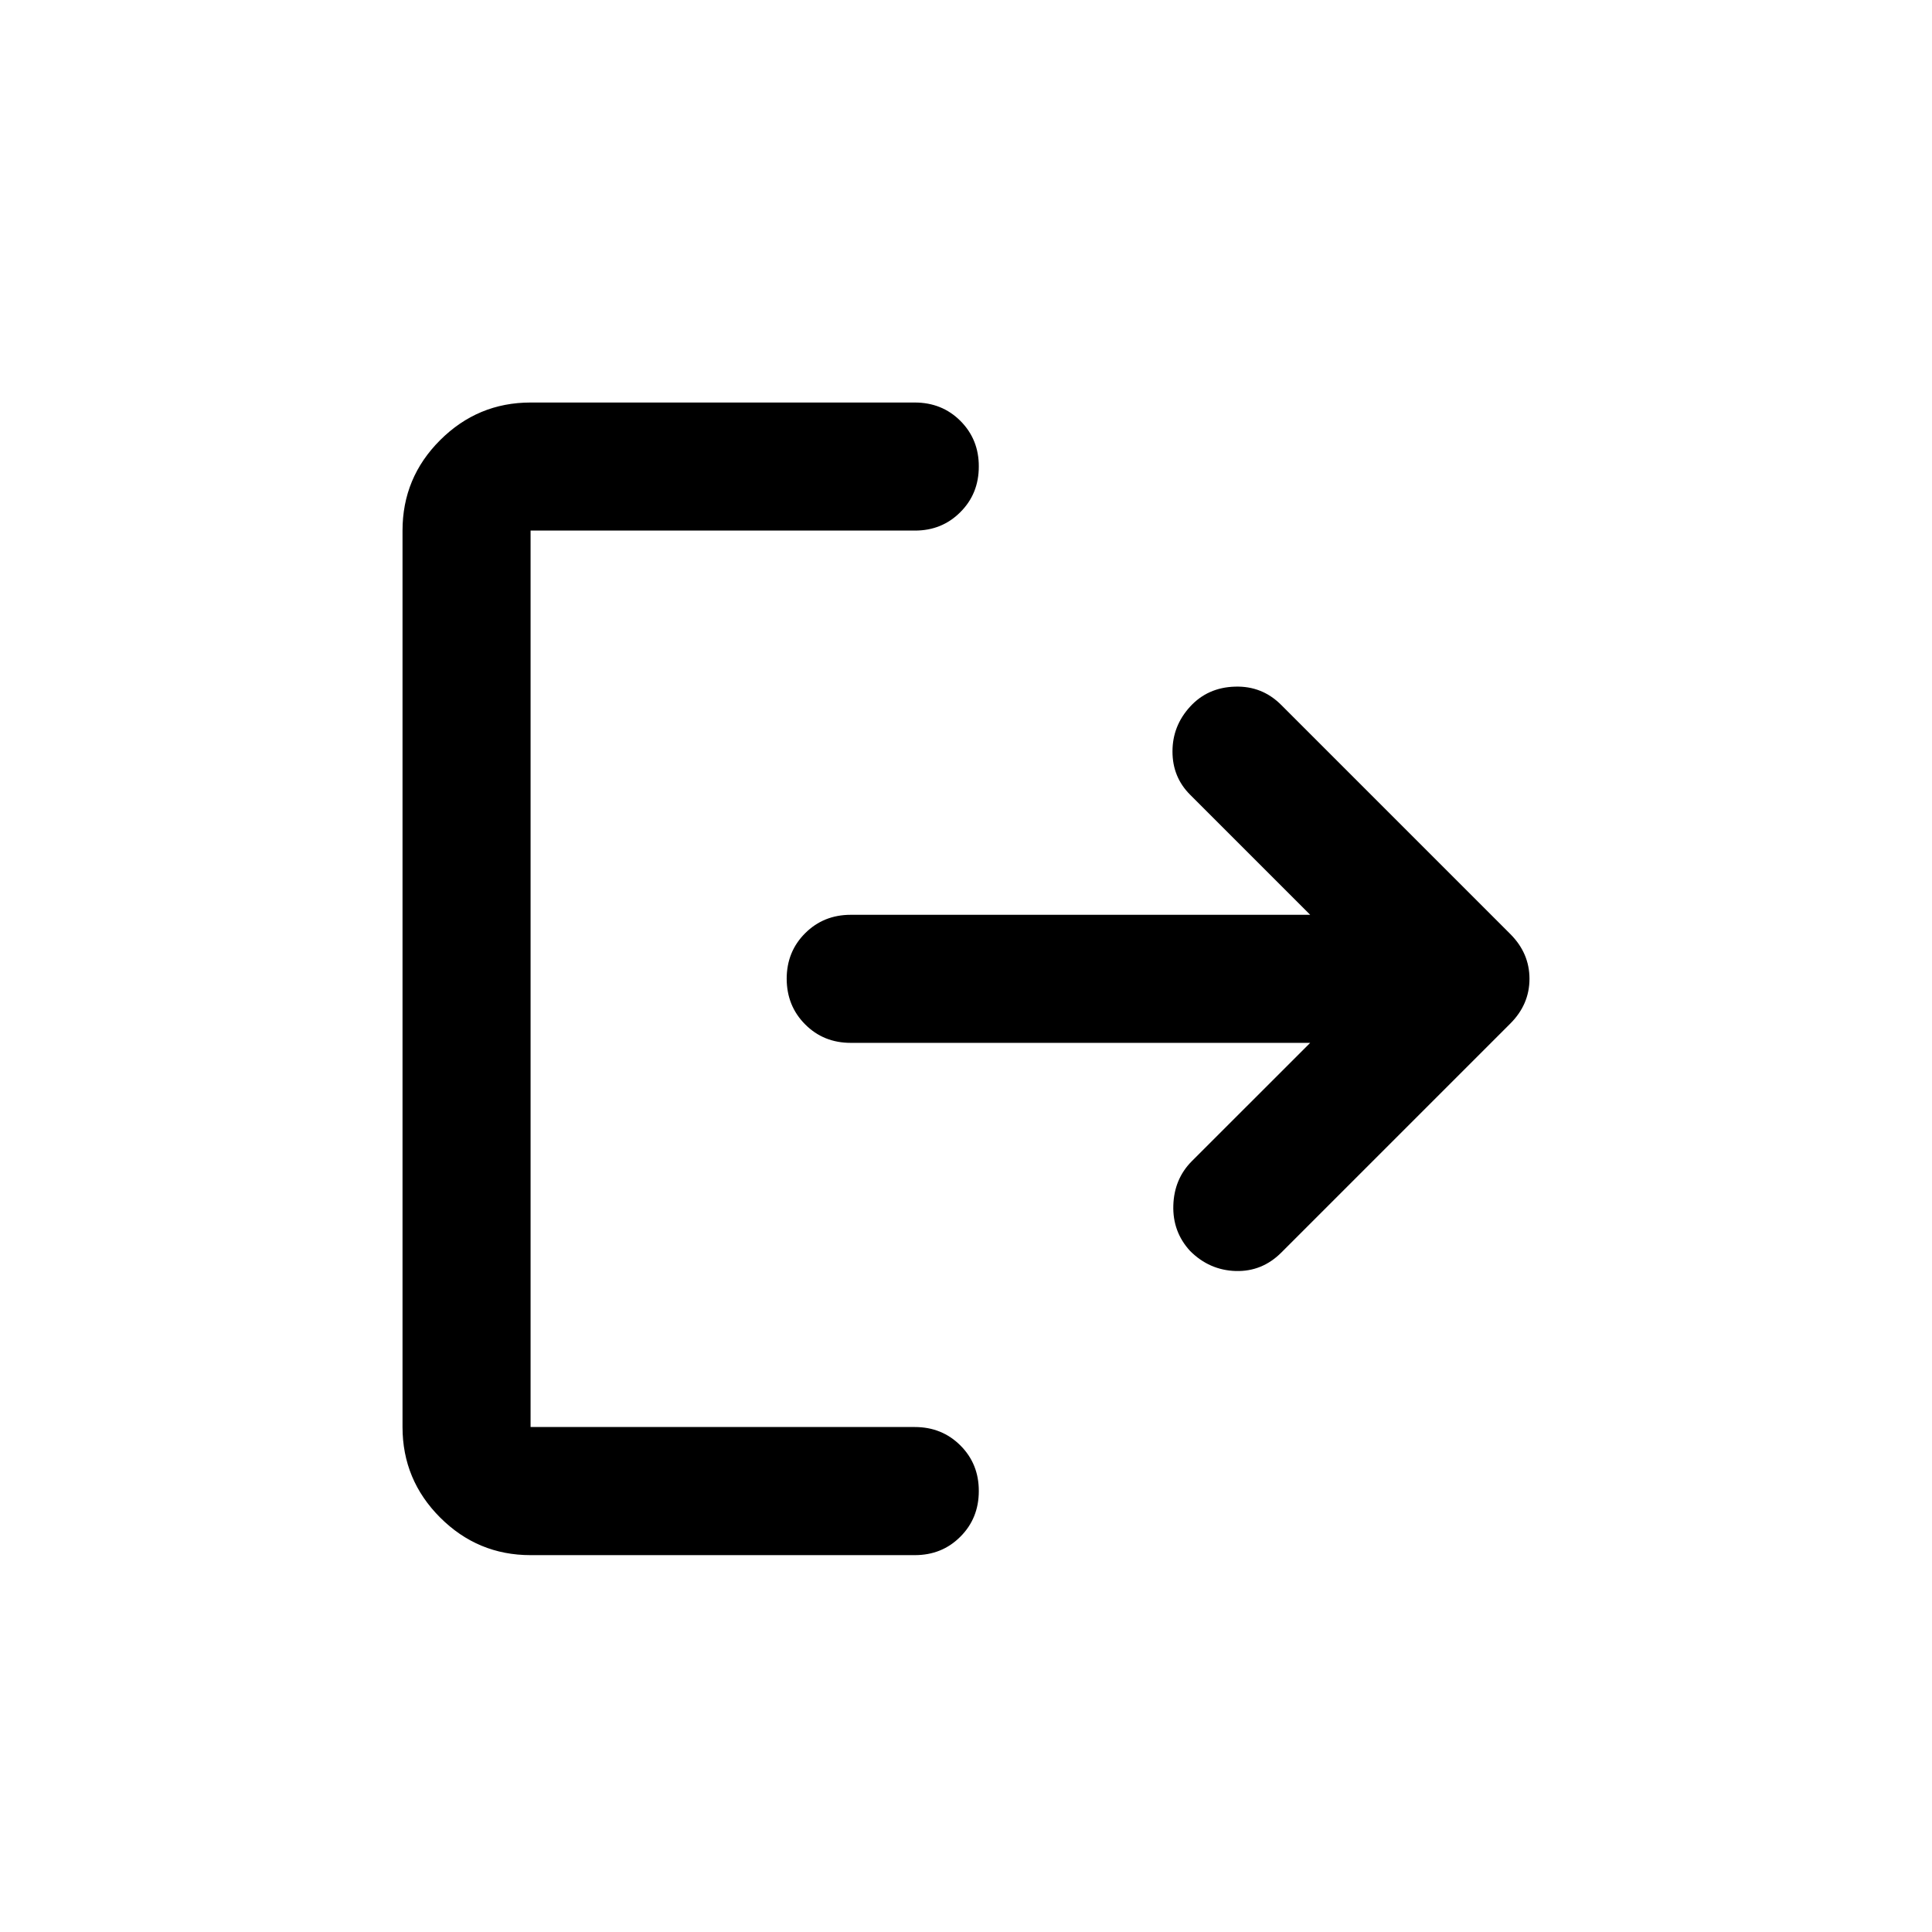 <svg width="32" height="32" viewBox="0 0 32 32" fill="none" xmlns="http://www.w3.org/2000/svg">
<path d="M8.788 25.758C8.204 25.758 7.705 25.55 7.29 25.135C6.875 24.72 6.667 24.22 6.667 23.636V8.788C6.667 8.204 6.874 7.705 7.29 7.29C7.706 6.875 8.205 6.667 8.788 6.667H15.151C15.452 6.667 15.704 6.768 15.908 6.972C16.111 7.176 16.213 7.427 16.212 7.727C16.212 8.028 16.11 8.28 15.906 8.483C15.703 8.687 15.451 8.789 15.151 8.788H8.788V23.636H15.151C15.452 23.636 15.704 23.738 15.908 23.942C16.111 24.145 16.213 24.397 16.212 24.697C16.212 24.997 16.11 25.25 15.906 25.453C15.703 25.657 15.451 25.758 15.151 25.758H8.788ZM21.701 17.273H14.091C13.79 17.273 13.539 17.171 13.336 16.967C13.133 16.764 13.031 16.512 13.03 16.212C13.03 15.912 13.132 15.66 13.336 15.457C13.539 15.254 13.791 15.152 14.091 15.152H21.701L19.712 13.163C19.517 12.968 19.42 12.73 19.42 12.447C19.42 12.164 19.517 11.917 19.712 11.704C19.906 11.492 20.154 11.382 20.454 11.373C20.755 11.363 21.011 11.465 21.223 11.678L25.015 15.47C25.227 15.682 25.333 15.929 25.333 16.212C25.333 16.495 25.227 16.742 25.015 16.954L21.223 20.746C21.011 20.958 20.759 21.06 20.468 21.052C20.177 21.043 19.925 20.933 19.712 20.72C19.517 20.508 19.425 20.256 19.434 19.965C19.443 19.673 19.545 19.43 19.738 19.235L21.701 17.273Z" fill="black"/>
</svg>
